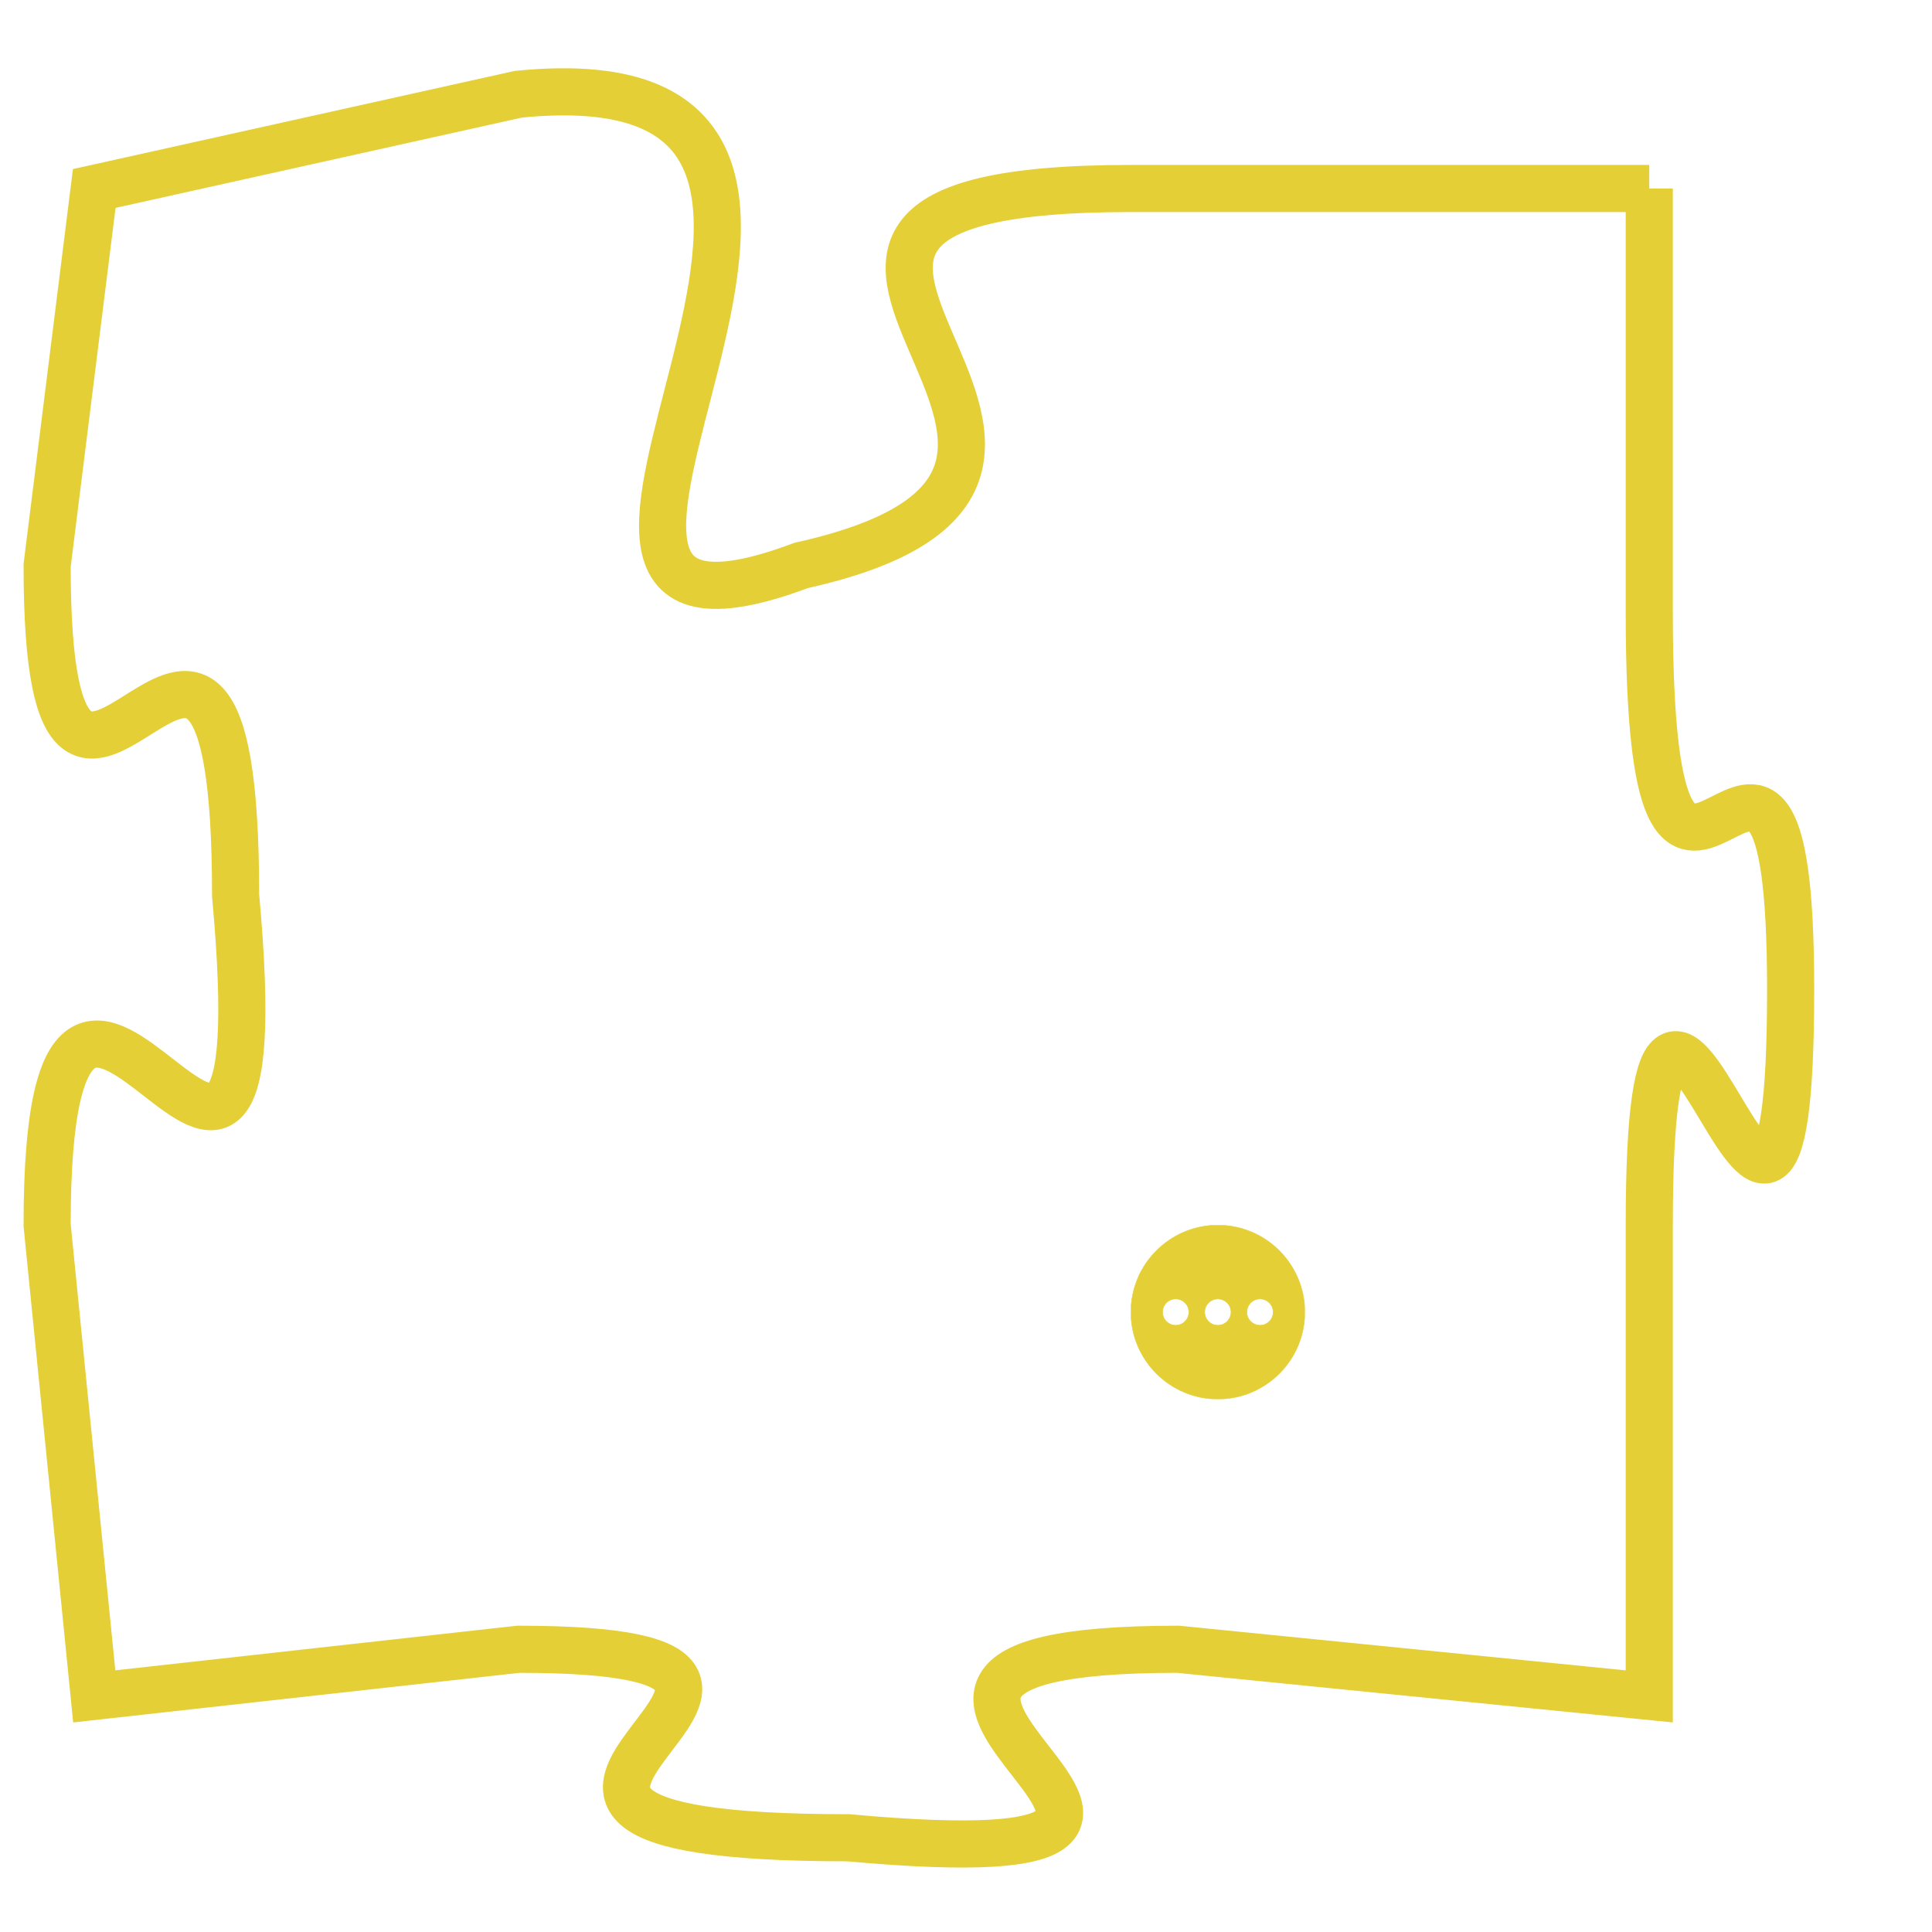 <svg version="1.1" xmlns="http://www.w3.org/2000/svg" xmlns:xlink="http://www.w3.org/1999/xlink" fill="transparent" x="0" y="0" width="350" height="350" preserveAspectRatio="xMinYMin slice"><style type="text/css">.links{fill:transparent;stroke: #E4CF37;}.links:hover{fill:#63D272; opacity:0.4;}</style><defs><g id="allt"><path id="t2771" d="M1386,672 L1375,672 C1364,672 1377,678 1368,680 C1360,683 1372,669 1362,670 L1353,672 1353,672 L1352,680 C1352,689 1356,677 1356,687 C1357,698 1352,684 1352,694 L1353,704 1353,704 L1362,703 C1371,703 1358,707 1369,707 C1380,708 1366,703 1376,703 L1386,704 1386,704 L1386,694 C1386,684 1389,699 1389,689 C1389,680 1386,691 1386,681 L1386,672"/></g><clipPath id="c" clipRule="evenodd" fill="transparent"><use href="#t2771"/></clipPath></defs><svg viewBox="1351 668 39 41" preserveAspectRatio="xMinYMin meet"><svg width="4380" height="2430"><g><image crossorigin="anonymous" x="0" y="0" href="https://nftpuzzle.license-token.com/assets/completepuzzle.svg" width="100%" height="100%" /><g class="links"><use href="#t2771"/></g></g></svg><svg x="1375" y="694" height="9%" width="9%" viewBox="0 0 330 330"><g><a xlink:href="https://nftpuzzle.license-token.com/" class="links"><title>See the most innovative NFT based token software licensing project</title><path fill="#E4CF37" id="more" d="M165,0C74.019,0,0,74.019,0,165s74.019,165,165,165s165-74.019,165-165S255.981,0,165,0z M85,190 c-13.785,0-25-11.215-25-25s11.215-25,25-25s25,11.215,25,25S98.785,190,85,190z M165,190c-13.785,0-25-11.215-25-25 s11.215-25,25-25s25,11.215,25,25S178.785,190,165,190z M245,190c-13.785,0-25-11.215-25-25s11.215-25,25-25 c13.785,0,25,11.215,25,25S258.785,190,245,190z"></path></a></g></svg></svg></svg>
